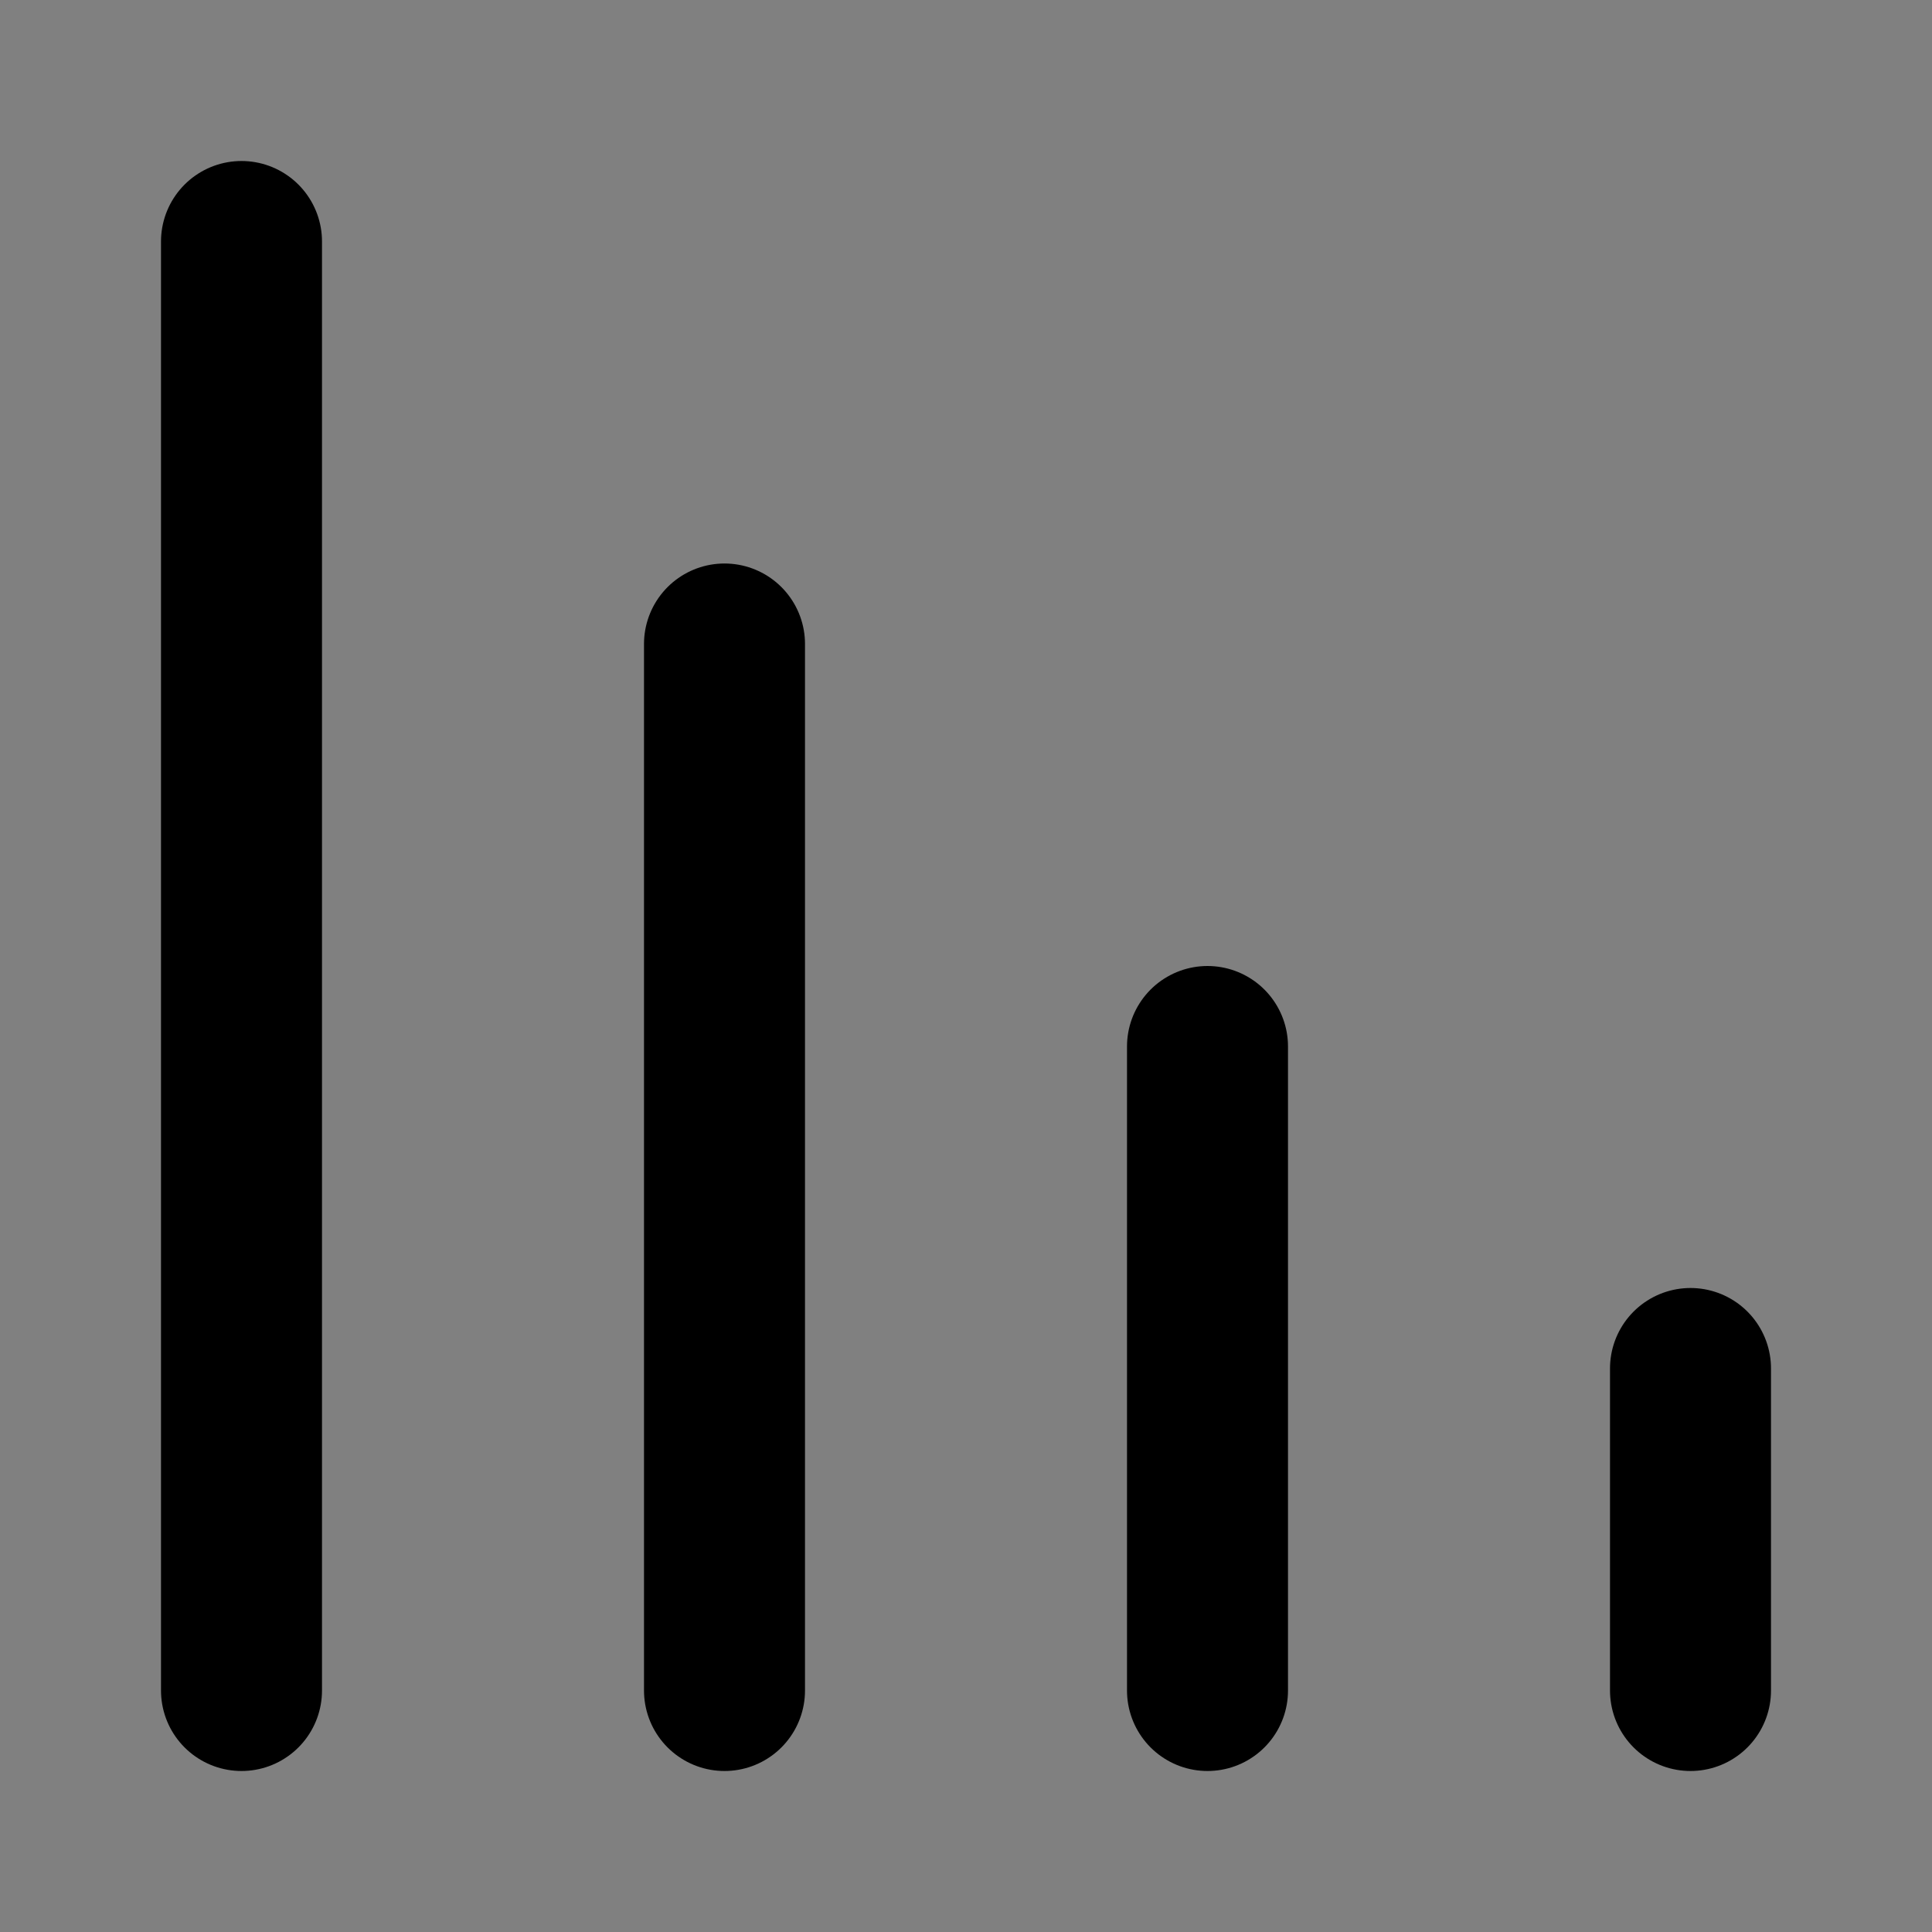 <svg width="24" height="24" viewBox="0 0 24 24" fill="none" xmlns="http://www.w3.org/2000/svg">
<rect x="0" y="0" width="24" height="24" fill="#808080" stroke="none"/>
<path d="M9 8V21V8Z" fill="white" fill-opacity="0.01"/>
<path d="M21 17V21V17Z" fill="white" fill-opacity="0.01"/>
<path d="M3 3V21V3Z" fill="white" fill-opacity="0.01"/>
<path d="M15 13V21V13Z" fill="white" fill-opacity="0.01"/>
<path d="M9 8V21M21 17V21M3 3V21M15 13V21" stroke="black" stroke-width="2" stroke-linecap="round" stroke-linejoin="round"/>
</svg>
